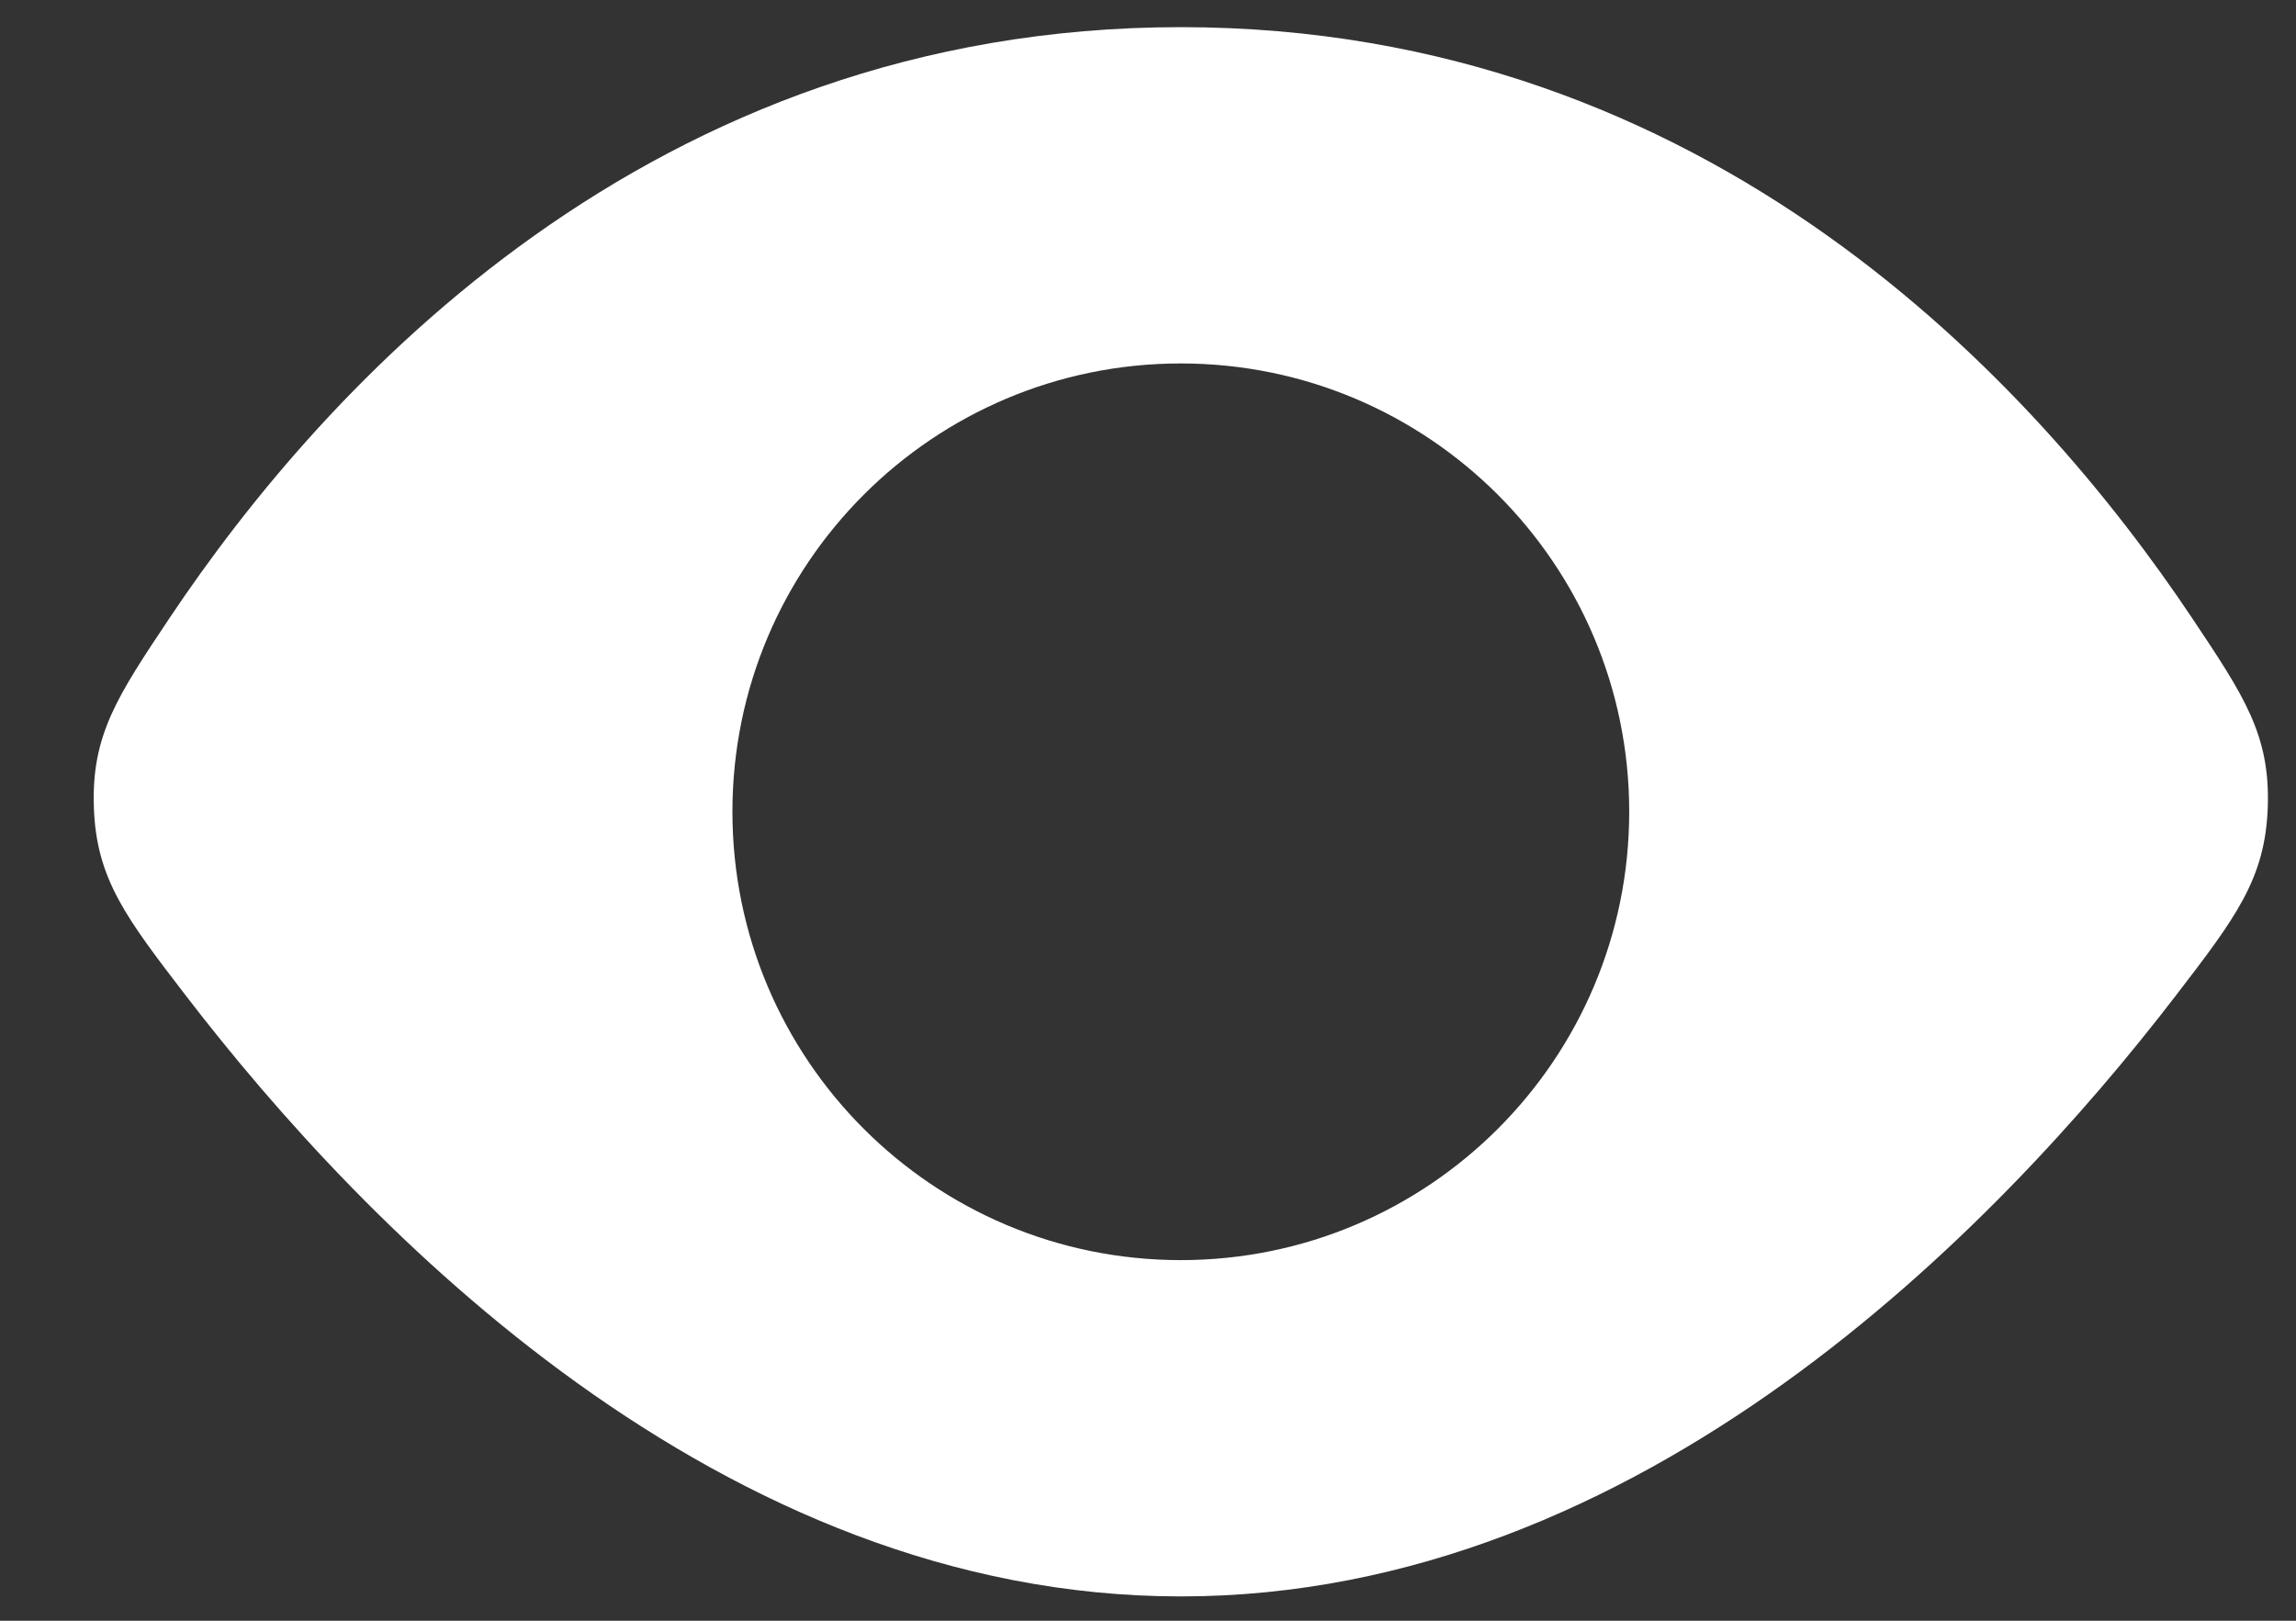 <svg width="17" height="12" viewBox="0 0 17 12" fill="none" xmlns="http://www.w3.org/2000/svg">
<rect x="0" y="0" width="17" height="12" fill="#333333" stroke="none"/>
<path fill-rule="evenodd" clip-rule="evenodd" d="M16.23 4.575C15.08 2.855 12.67 0.201 8.743 0.201C4.816 0.201 2.406 2.855 1.256 4.575C0.87 5.153 0.677 5.441 0.695 5.975C0.712 6.508 0.934 6.796 1.377 7.373C2.696 9.09 5.329 11.82 8.743 11.82C12.156 11.82 14.79 9.09 16.109 7.373C16.552 6.796 16.773 6.508 16.791 5.975C16.809 5.441 16.616 5.153 16.23 4.575ZM8.743 9.33C6.909 9.33 5.423 7.844 5.423 6.01C5.423 4.177 6.909 2.691 8.743 2.691C10.576 2.691 12.063 4.177 12.063 6.01C12.063 7.844 10.576 9.33 8.743 9.33Z" fill="white"/>
</svg>
